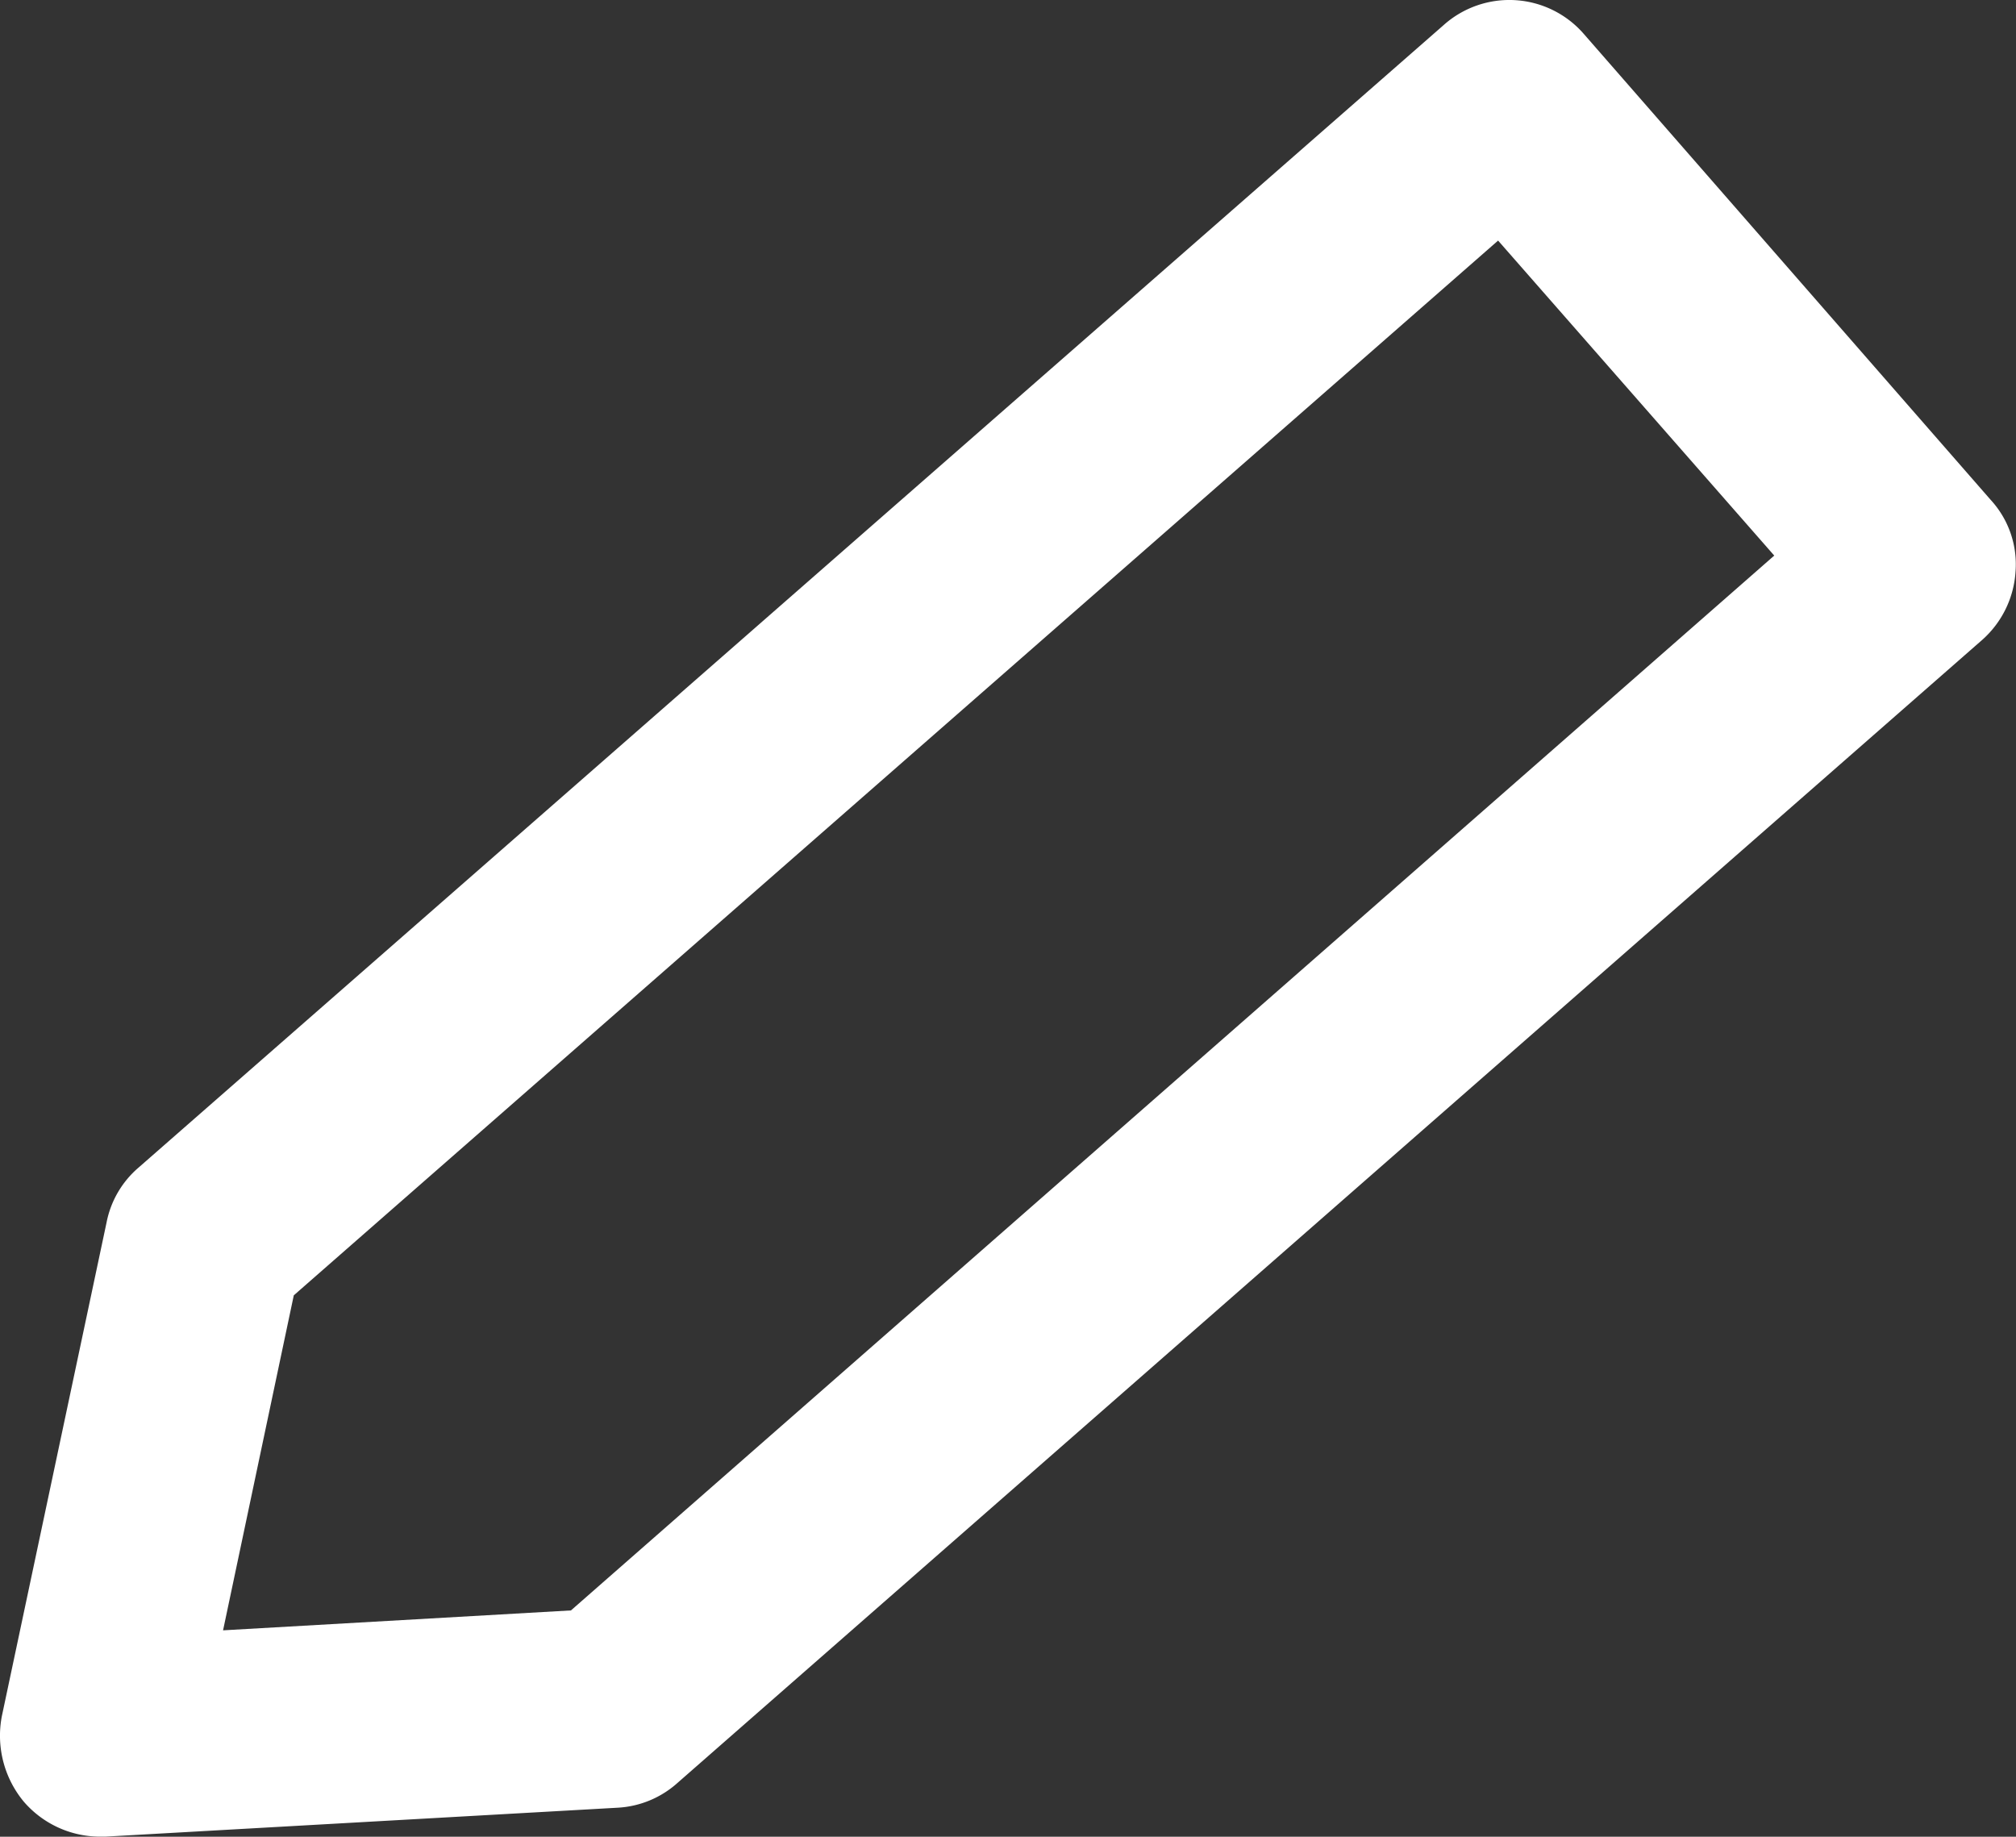 <svg xmlns="http://www.w3.org/2000/svg" width="48" height="43.731" viewBox="0 0 48 43.731">
  <rect x="0" y="0" width="48" height="43.731" fill="#333333" stroke="none"/>
  <path id="Path_2930" data-name="Path 2930" d="M309.321,226.1a2.348,2.348,0,0,0-3.347-.213l-31.071,27.2a2.3,2.3,0,0,0-.76,1.306l-2.492,11.749a2.459,2.459,0,0,0,.523,2.042,2.4,2.4,0,0,0,1.8.831h.142l12.2-.689a2.322,2.322,0,0,0,1.424-.593l31.048-27.2a2.369,2.369,0,0,0,.807-1.638,2.265,2.265,0,0,0-.594-1.71ZM285.2,263.629l-8.283.474,1.684-7.976,28.674-25.113,6.575,7.5Zm0,0" transform="translate(-271.606 -225.286)" fill="#fff"/>
</svg>
